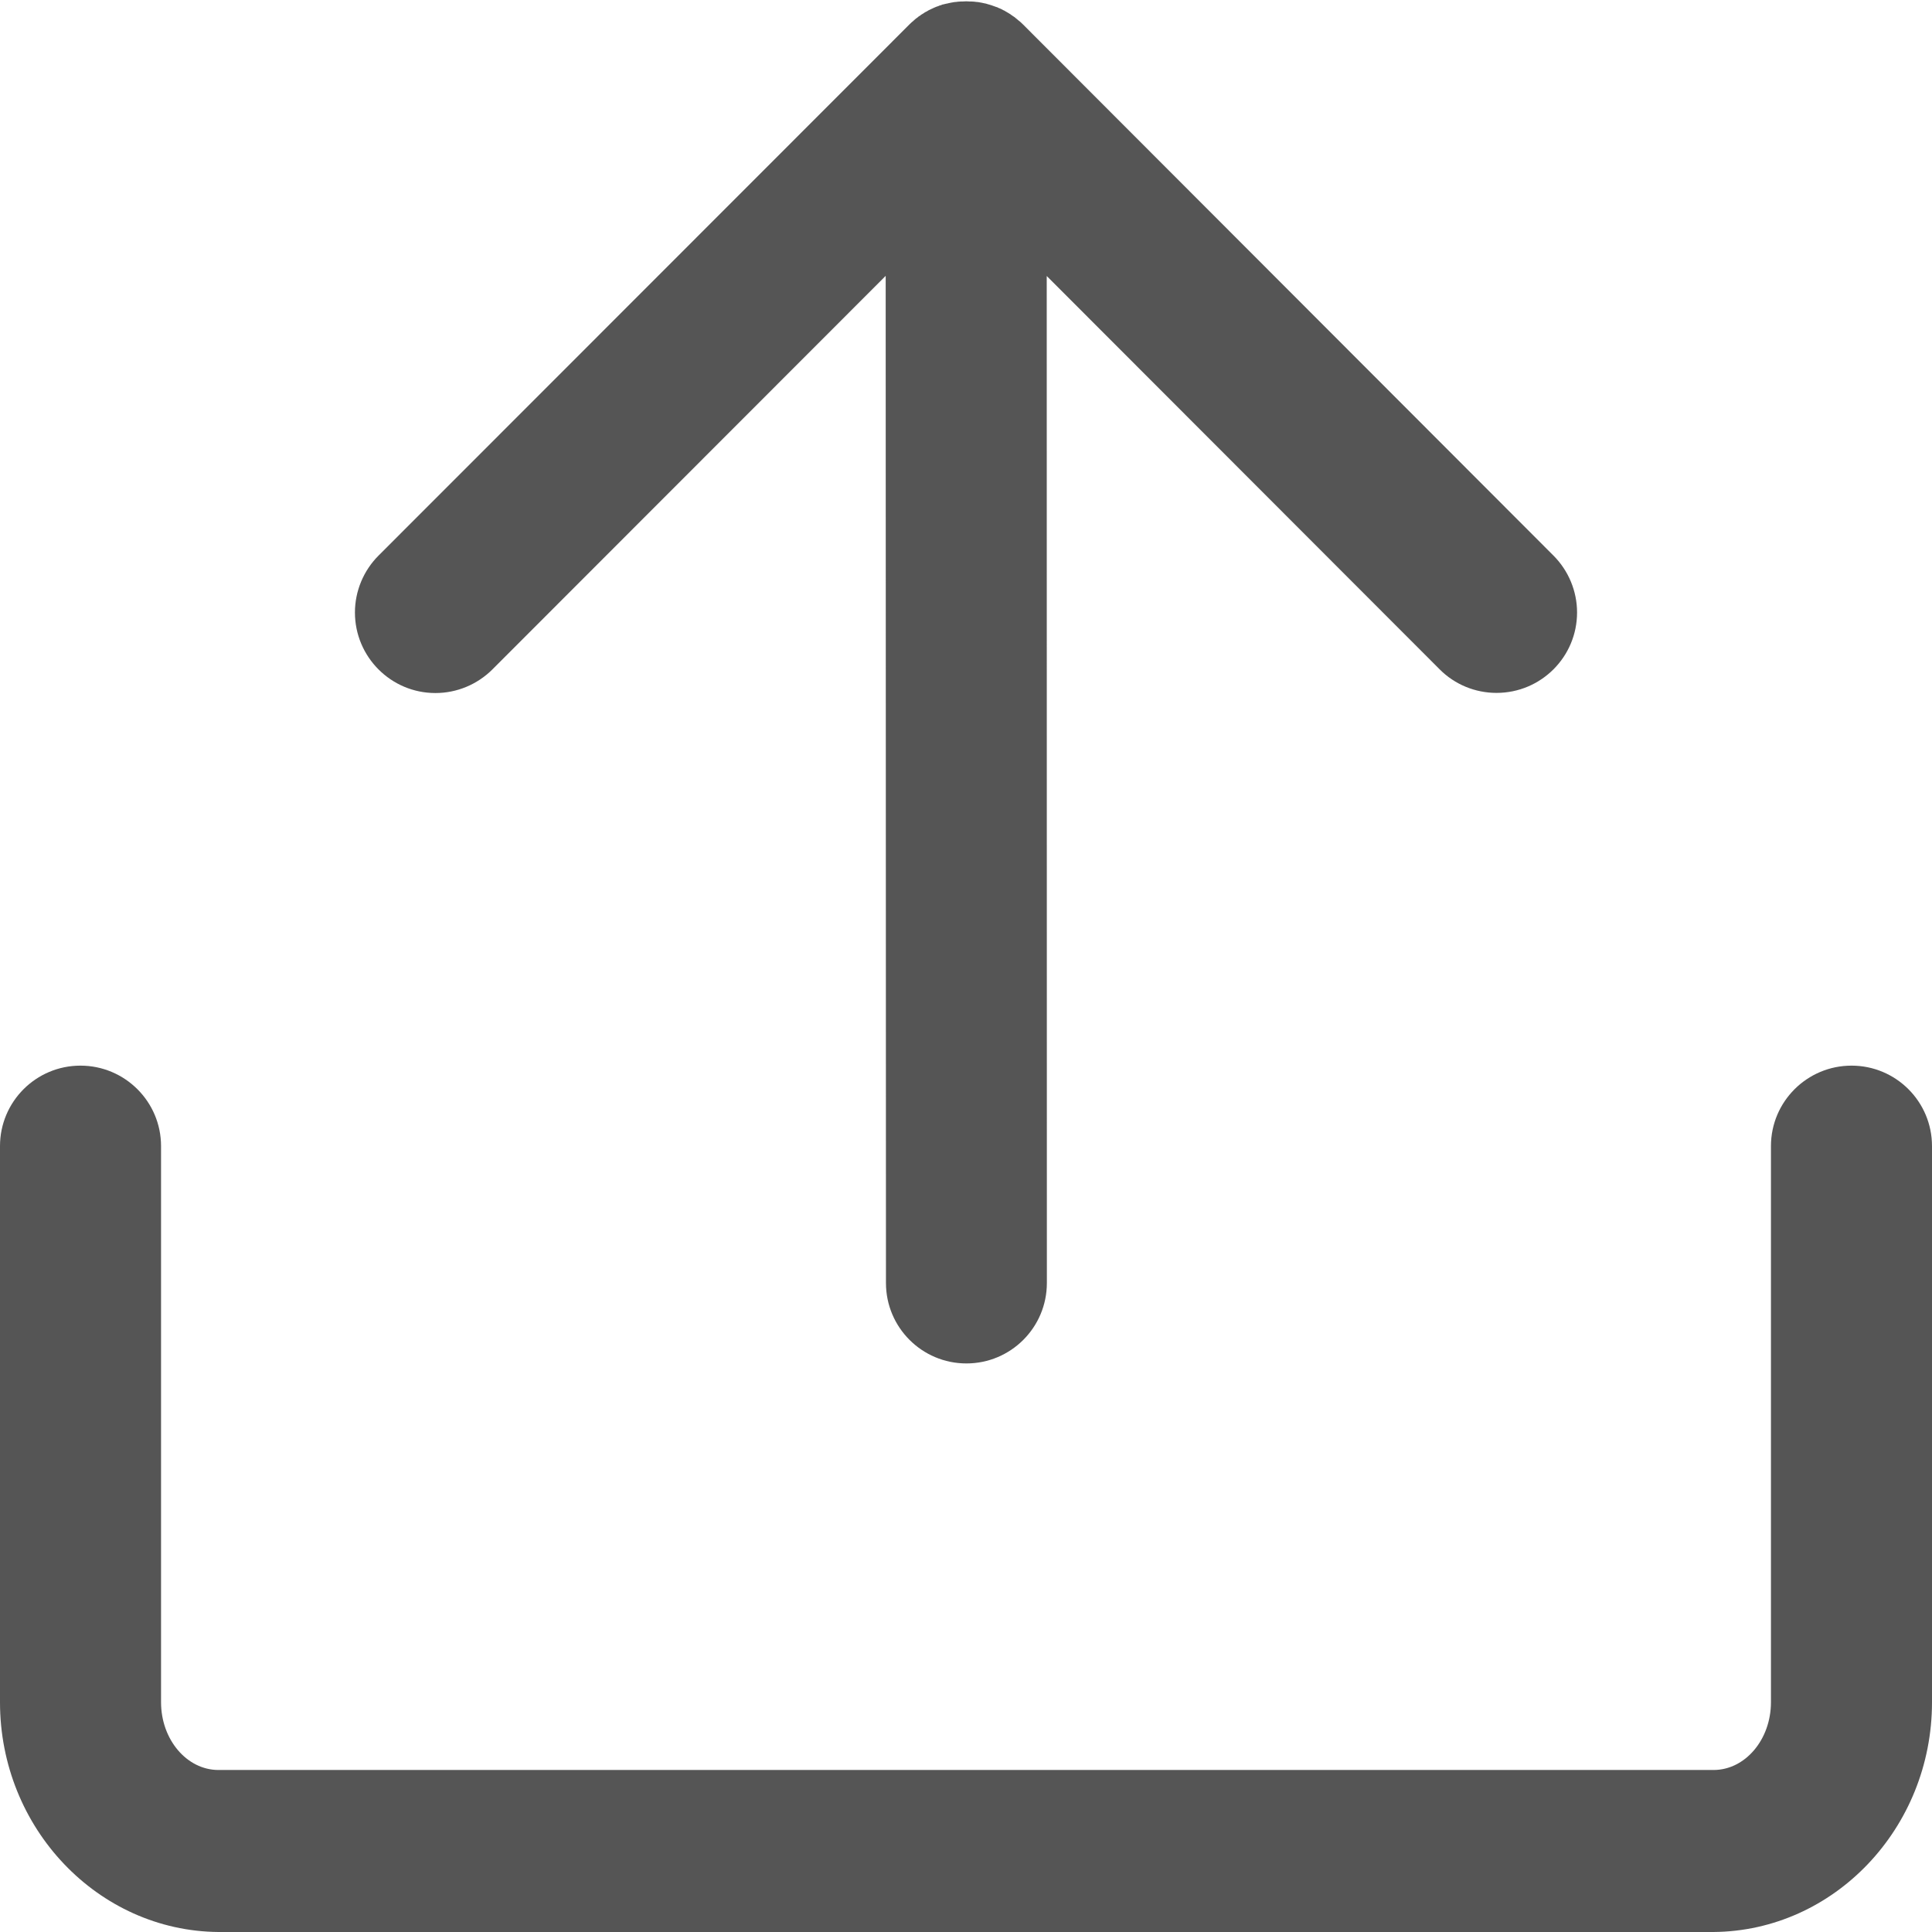 ﻿<?xml version="1.0" encoding="utf-8"?>
<svg version="1.1" xmlns:xlink="http://www.w3.org/1999/xlink" width="14px" height="14px" xmlns="http://www.w3.org/2000/svg">
  <g transform="matrix(1 0 0 1 -725 -1125 )">
    <path d="M 14 8.305  L 14 12.335  C 14 13.249  13.289 13.993  12.417 14  L 1.583 14  C 0.711 13.993  0 13.249  0 12.335  L 0 8.305  C 0 7.983  0.261 7.722  0.583 7.722  C 0.905 7.722  1.167 7.983  1.167 8.305  L 1.167 12.335  C 1.167 12.606  1.354 12.826  1.583 12.826  L 12.417 12.826  C 12.646 12.826  12.833 12.606  12.833 12.335  L 12.833 8.305  C 12.833 7.983  13.095 7.722  13.417 7.722  C 13.739 7.722  14 7.983  14 8.305  Z M 3.156 5.022  C 3.31 5.022  3.459 4.96  3.568 4.851  L 6.418 1.999  L 6.42 9.297  C 6.42 9.619  6.681 9.88  7.003 9.88  C 7.325 9.88  7.586 9.619  7.586 9.297  L 7.585 2  L 10.432 4.85  C 10.541 4.96  10.69 5.021  10.844 5.021  C 11.167 5.021  11.428 4.76  11.428 4.438  C 11.428 4.284  11.366 4.135  11.257 4.026  L 7.414 0.178  C 7.407 0.172  7.4 0.165  7.393 0.158  L 7.384 0.151  C 7.38 0.147  7.376 0.144  7.372 0.141  L 7.37 0.139  C 7.367 0.137  7.365 0.135  7.362 0.133  L 7.359 0.13  L 7.35 0.123  L 7.347 0.121  L 7.339 0.116  L 7.334 0.112  L 7.326 0.107  L 7.323 0.104  L 7.316 0.1  L 7.31 0.096  L 7.303 0.092  L 7.298 0.089  L 7.293 0.086  L 7.286 0.082  L 7.278 0.077  L 7.273 0.075  L 7.269 0.073  L 7.262 0.069  L 7.252 0.064  L 7.247 0.062  L 7.245 0.061  L 7.237 0.058  L 7.225 0.052  L 7.221 0.051  L 7.22 0.051  L 7.212 0.048  L 7.198 0.043  L 7.195 0.042  L 7.187 0.039  C 7.182 0.037  7.176 0.036  7.171 0.034  L 7.16 0.031  L 7.144 0.026  L 7.133 0.024  L 7.115 0.02  L 7.104 0.018  L 7.087 0.015  L 7.074 0.014  L 7.059 0.012  L 7.041 0.011  L 7.03 0.011  C 7.011 0.009  6.992 0.009  6.972 0.011  L 6.961 0.011  L 6.944 0.012  L 6.929 0.014  L 6.916 0.015  L 6.899 0.018  L 6.888 0.02  L 6.87 0.024  L 6.862 0.026  L 6.86 0.026  C 6.854 0.027  6.849 0.029  6.843 0.03  L 6.835 0.032  L 6.832 0.032  L 6.817 0.038  L 6.808 0.04  L 6.805 0.042  L 6.791 0.047  L 6.782 0.05  L 6.778 0.052  L 6.766 0.057  L 6.756 0.062  L 6.751 0.064  L 6.741 0.069  L 6.73 0.074  L 6.725 0.077  L 6.717 0.082  C 6.713 0.084  6.709 0.086  6.705 0.088  L 6.7 0.091  L 6.693 0.096  L 6.68 0.104  L 6.676 0.106  L 6.669 0.112  L 6.656 0.12  L 6.653 0.123  L 6.645 0.129  L 6.633 0.138  L 6.631 0.14  C 6.628 0.143  6.624 0.146  6.621 0.149  L 6.611 0.158  C 6.61 0.158  6.61 0.158  6.61 0.158  C 6.604 0.164  6.598 0.169  6.593 0.174  L 6.589 0.178  L 2.743 4.026  C 2.634 4.135  2.572 4.284  2.572 4.438  C 2.572 4.76  2.833 5.022  3.155 5.022  Z " fill-rule="nonzero" fill="#555555" stroke="none" transform="matrix(1 0 0 1 725 1125 )" />
  </g>
</svg>